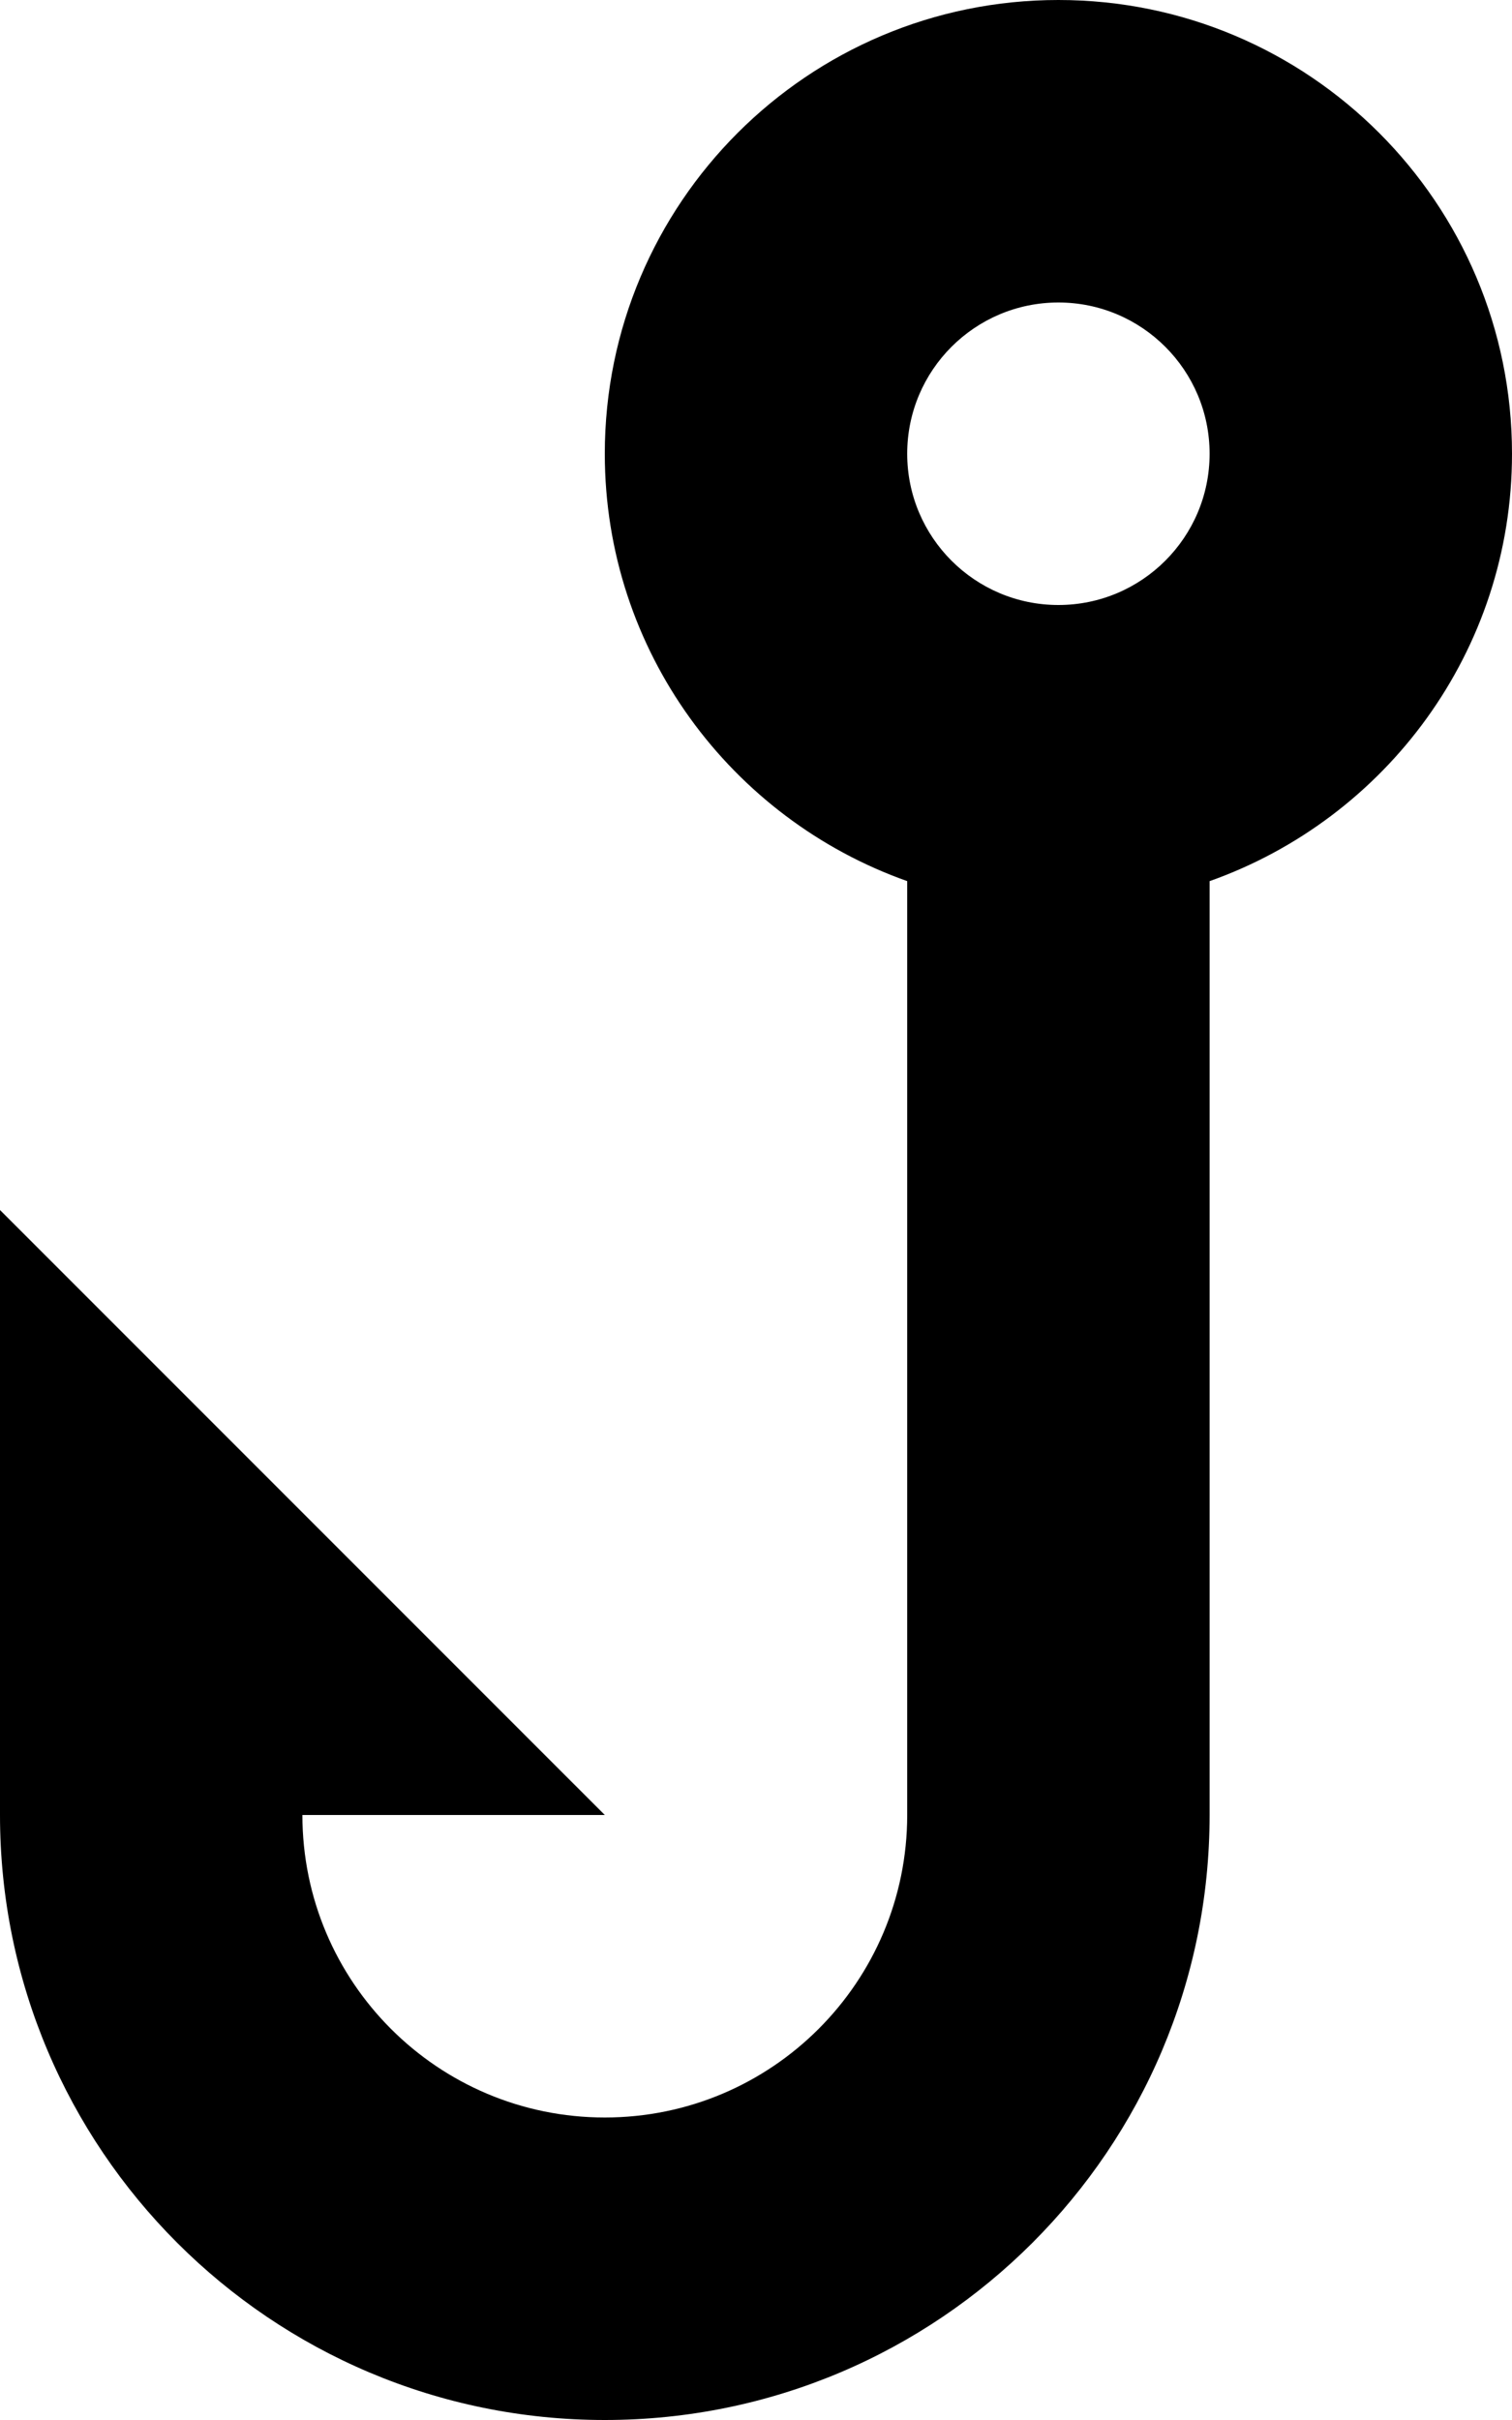 <?xml version="1.0" encoding="utf-8"?>
<!-- Generator: Adobe Illustrator 16.0.0, SVG Export Plug-In . SVG Version: 6.00 Build 0)  -->
<!DOCTYPE svg PUBLIC "-//W3C//DTD SVG 1.1//EN" "http://www.w3.org/Graphics/SVG/1.1/DTD/svg11.dtd">
<svg version="1.1" id="Your_Icon" xmlns="http://www.w3.org/2000/svg" xmlns:xlink="http://www.w3.org/1999/xlink" x="0px" y="0px"
	 width="62.5px" height="100px" viewBox="18.25 0 62.5 100" enable-background="new 18.25 0 62.5 100" xml:space="preserve">
<path d="M80.75,18.75C80.75,8.395,72.355,0,62,0C51.646,0,43.25,8.395,43.25,18.75c0,8.16,5.224,15.083,12.5,17.66V75
	c0,6.903-5.597,12.5-12.5,12.5c-6.904,0-12.5-5.597-12.5-12.5h12.5l-25-24.999V75c0,13.805,11.193,25,25,25
	c13.805,0,25-11.192,25-24.999l0,0v-38.59C75.528,33.833,80.75,26.911,80.75,18.75z M62,25c-3.45,0-6.25-2.799-6.25-6.25
	s2.8-6.25,6.25-6.25s6.25,2.799,6.25,6.25S65.45,25,62,25z"/>
</svg>
